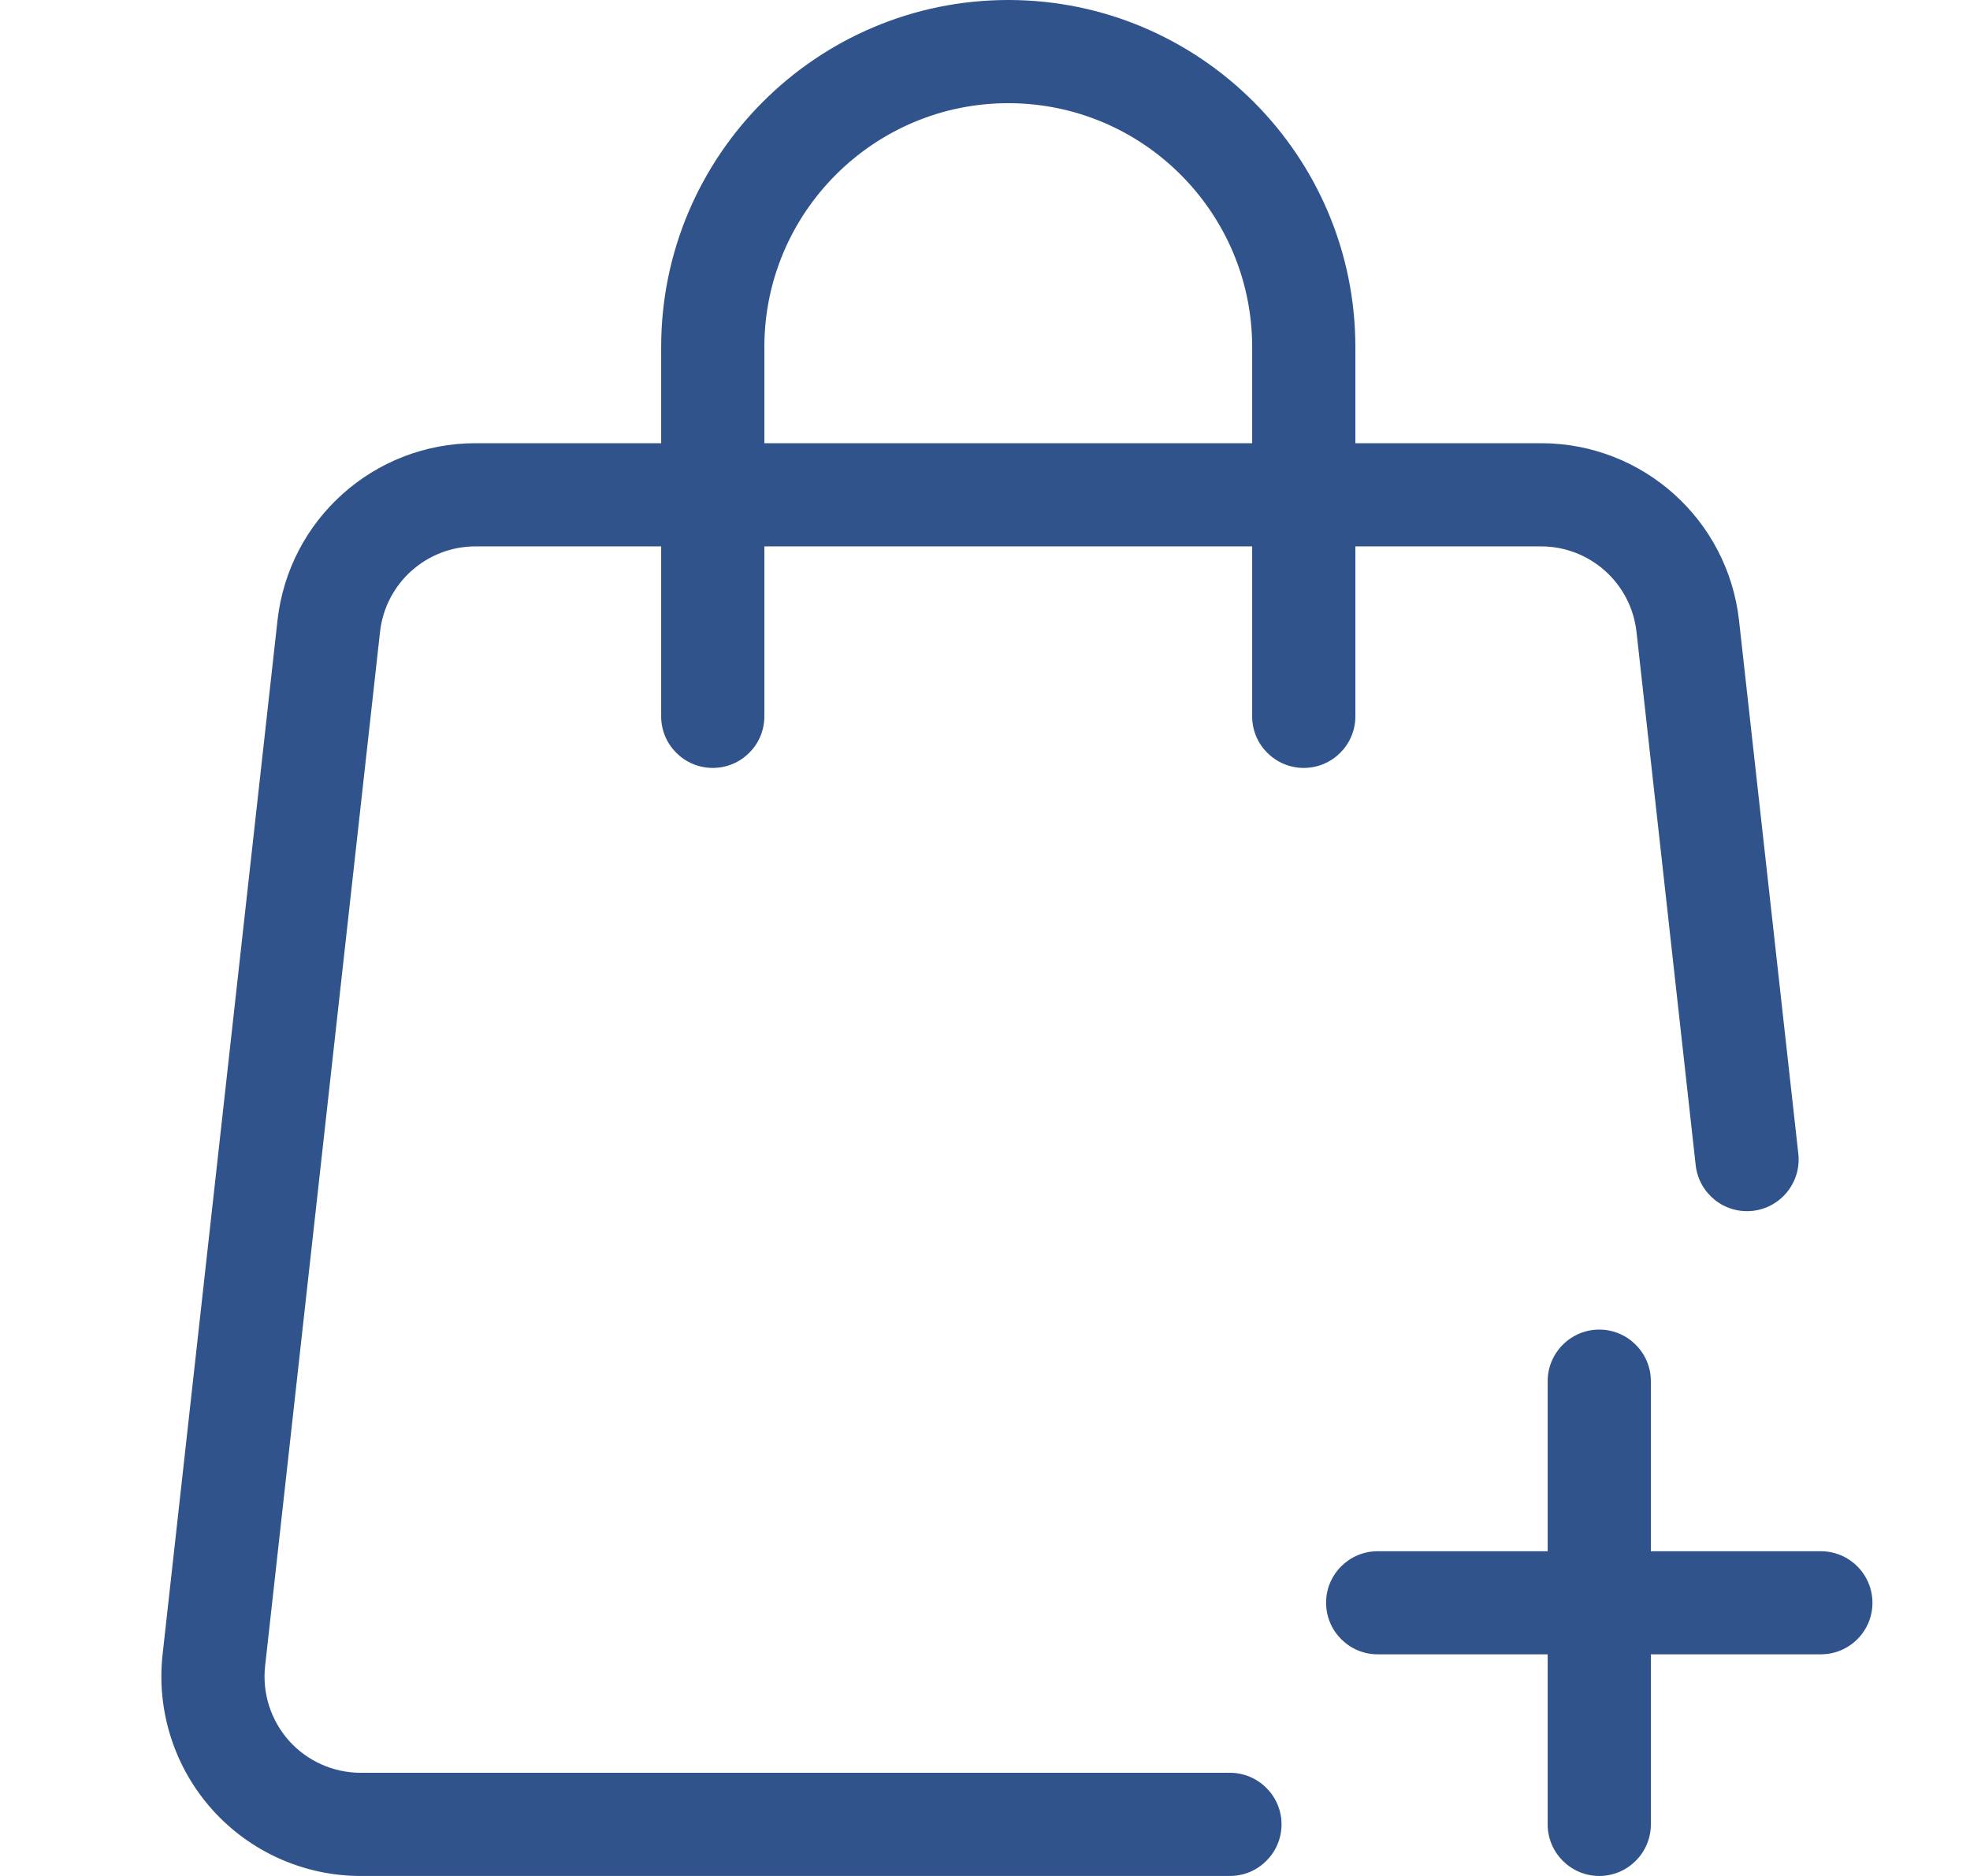 <svg width="21" height="20" viewBox="0 0 21 20" fill="none" xmlns="http://www.w3.org/2000/svg">
<path d="M13.111 18.9H3.845C3.554 18.9 3.276 18.776 3.081 18.559C2.887 18.341 2.794 18.051 2.826 17.762L4.051 6.737C4.109 6.217 4.547 5.825 5.07 5.825H7.048V7.638C7.048 7.941 7.295 8.187 7.598 8.187C7.901 8.187 8.148 7.941 8.148 7.638V5.825H13.348V7.638C13.348 7.941 13.595 8.187 13.898 8.187C14.201 8.187 14.448 7.941 14.448 7.638V5.825H16.426C16.949 5.825 17.387 6.217 17.445 6.737L18.076 12.423C18.11 12.725 18.382 12.943 18.684 12.909C18.985 12.876 19.203 12.603 19.17 12.302L18.538 6.616C18.418 5.538 17.51 4.725 16.426 4.725H14.448V3.7C14.448 1.66 12.788 0 10.748 0C8.708 0 7.048 1.66 7.048 3.7V4.725H5.07C3.986 4.725 3.078 5.538 2.958 6.615L1.733 17.64C1.667 18.24 1.859 18.842 2.262 19.292C2.664 19.742 3.241 20 3.845 20H13.111C13.414 20 13.661 19.753 13.661 19.45C13.661 19.147 13.414 18.9 13.111 18.9ZM8.148 3.7C8.148 2.266 9.315 1.1 10.748 1.1C12.182 1.1 13.348 2.266 13.348 3.7V4.725H8.148V3.7Z" fill="#2F538A"/>
<path d="M19.41 16.538H17.598V14.725C17.598 14.422 17.351 14.175 17.048 14.175C16.745 14.175 16.498 14.422 16.498 14.725V16.538H14.685C14.383 16.538 14.136 16.784 14.136 17.087C14.136 17.39 14.383 17.637 14.685 17.637H16.498V19.45C16.498 19.753 16.745 20 17.048 20C17.351 20 17.598 19.753 17.598 19.45V17.637H19.41C19.714 17.637 19.96 17.391 19.96 17.088C19.96 16.785 19.714 16.538 19.41 16.538Z" fill="#2F538A"/>
</svg>
